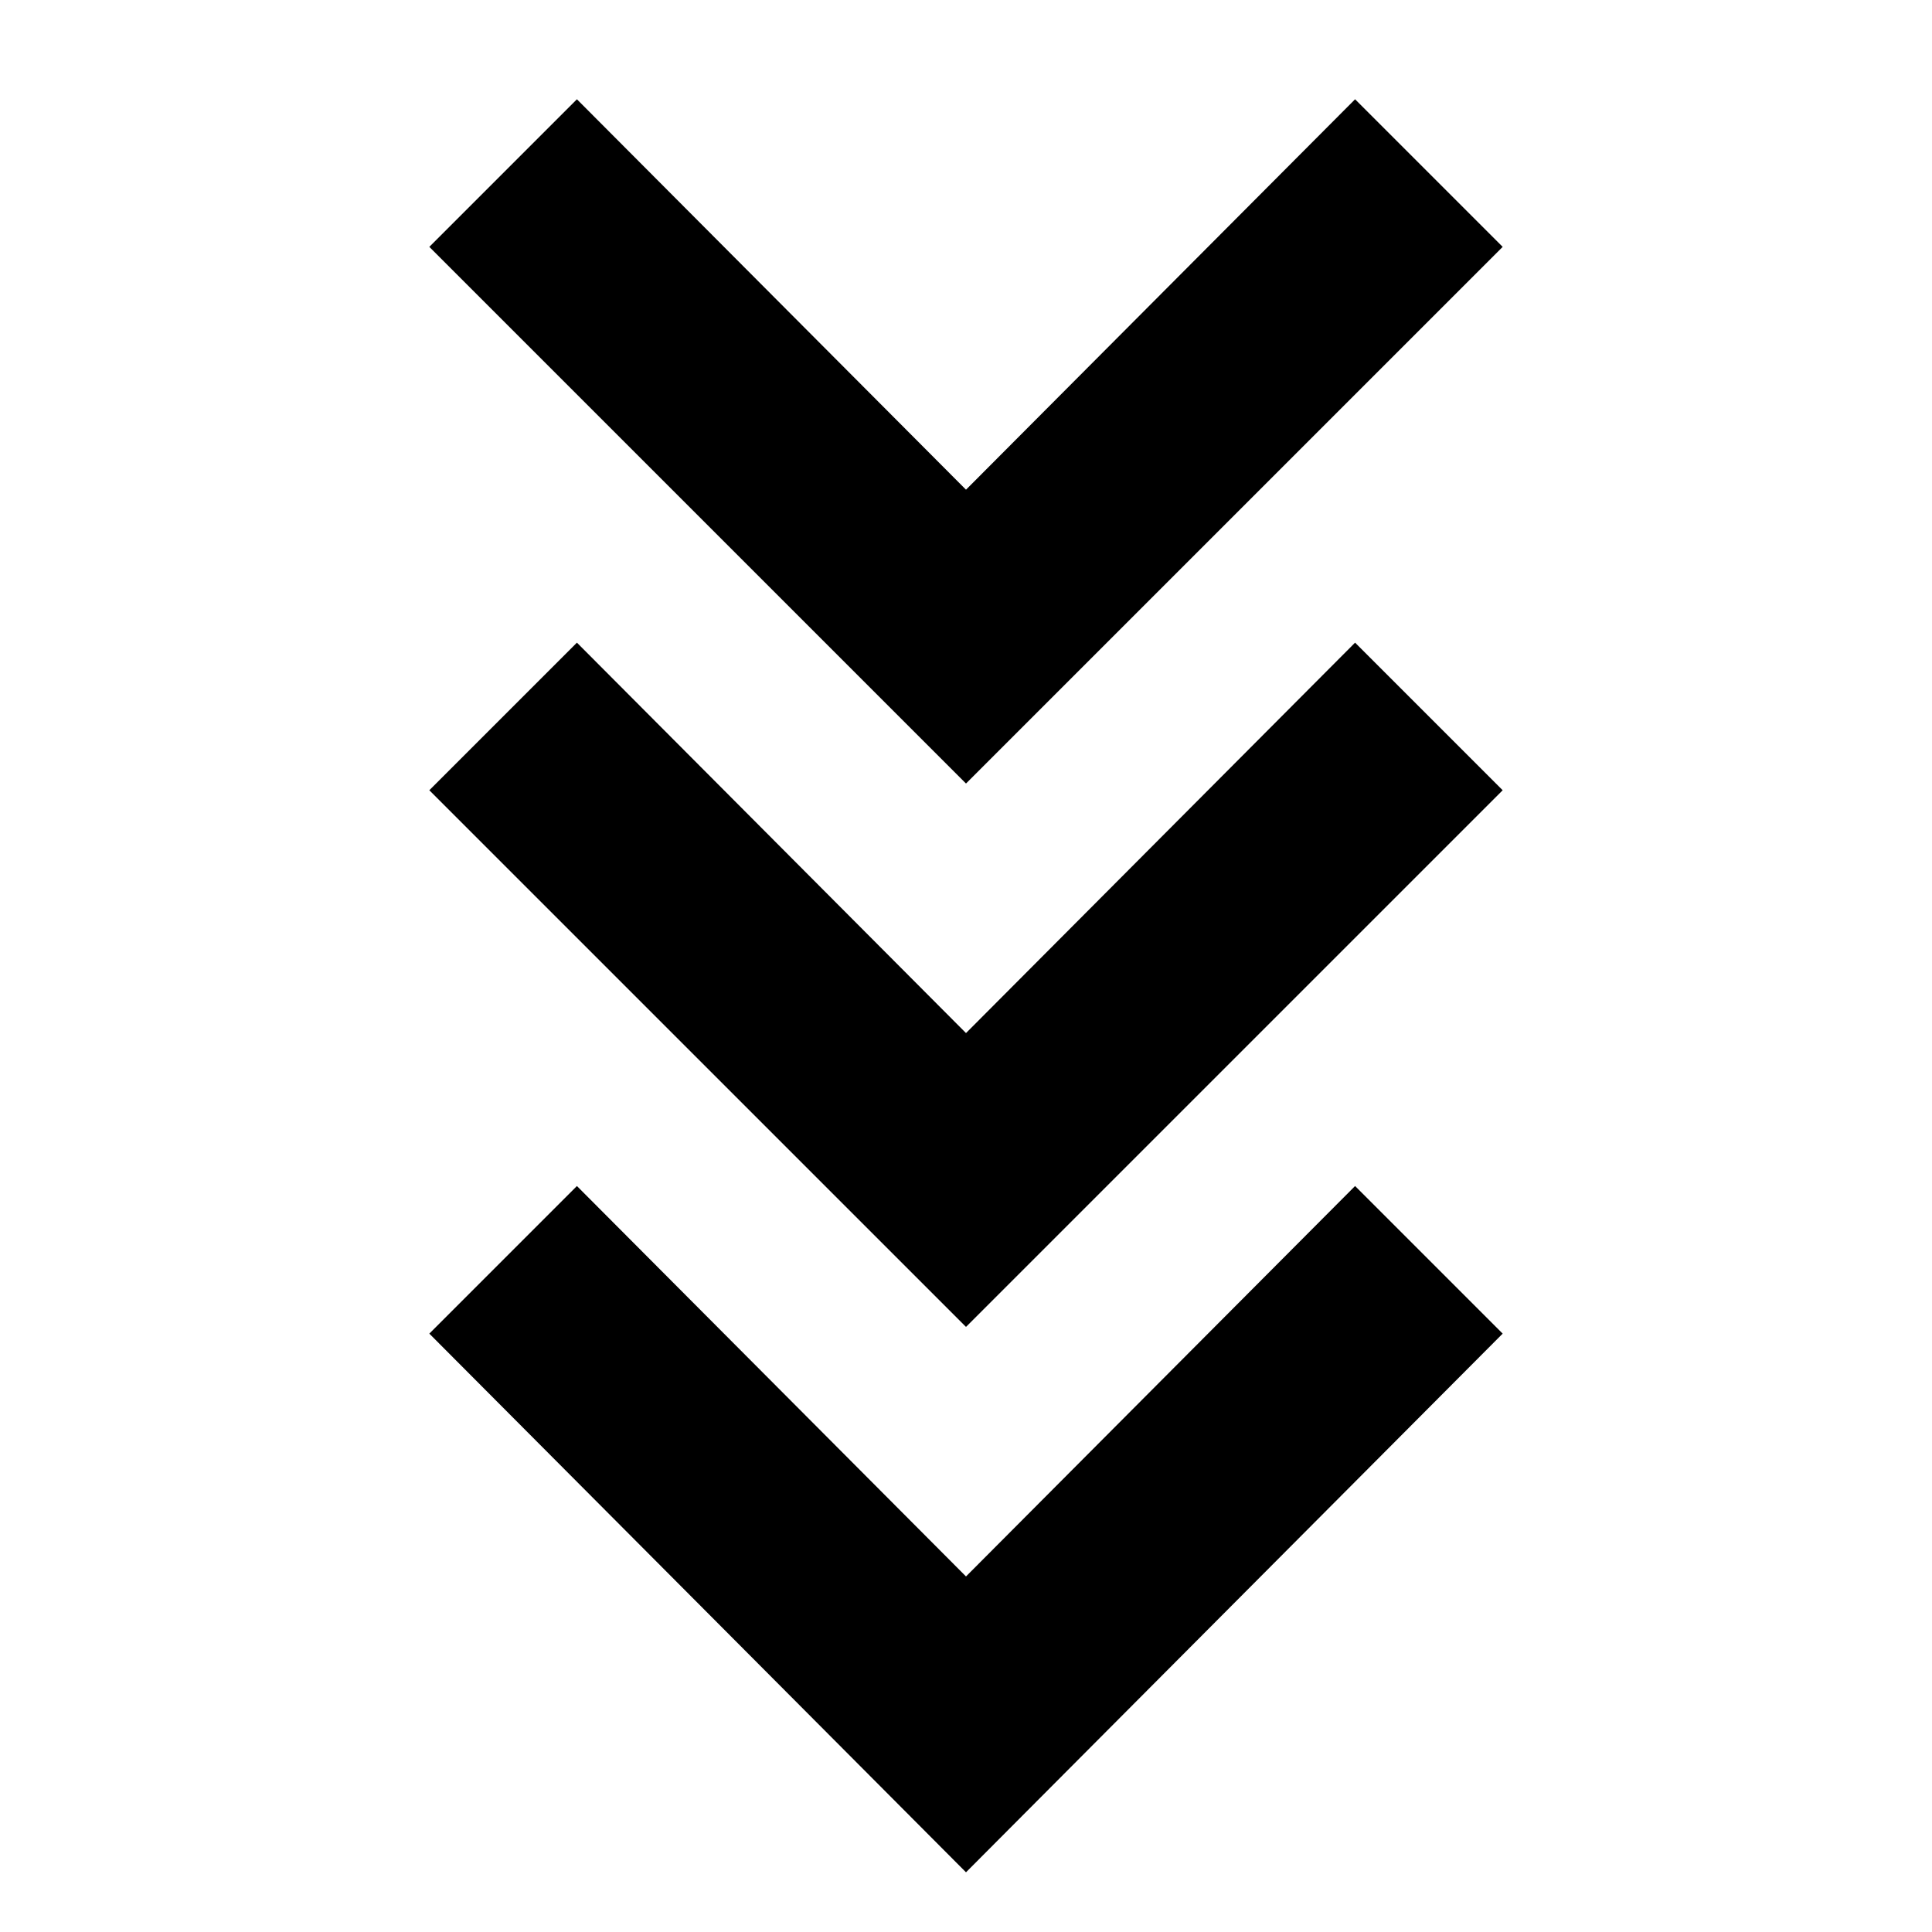 <svg xmlns="http://www.w3.org/2000/svg" height="40" viewBox="0 -960 960 960" width="40"><path d="M480-29.67 213.33-297.33l73.34-73.34 193.33 194 193.33-194 73.34 73.34L480-29.67Zm0-271L213.33-567.33l73.34-73.34 193.33 194 193.33-194 73.34 73.34L480-300.67Zm0-270L213.33-837.33l73.34-73.34 193.33 194 193.33-194 73.34 73.34L480-570.67Z"/></svg>
